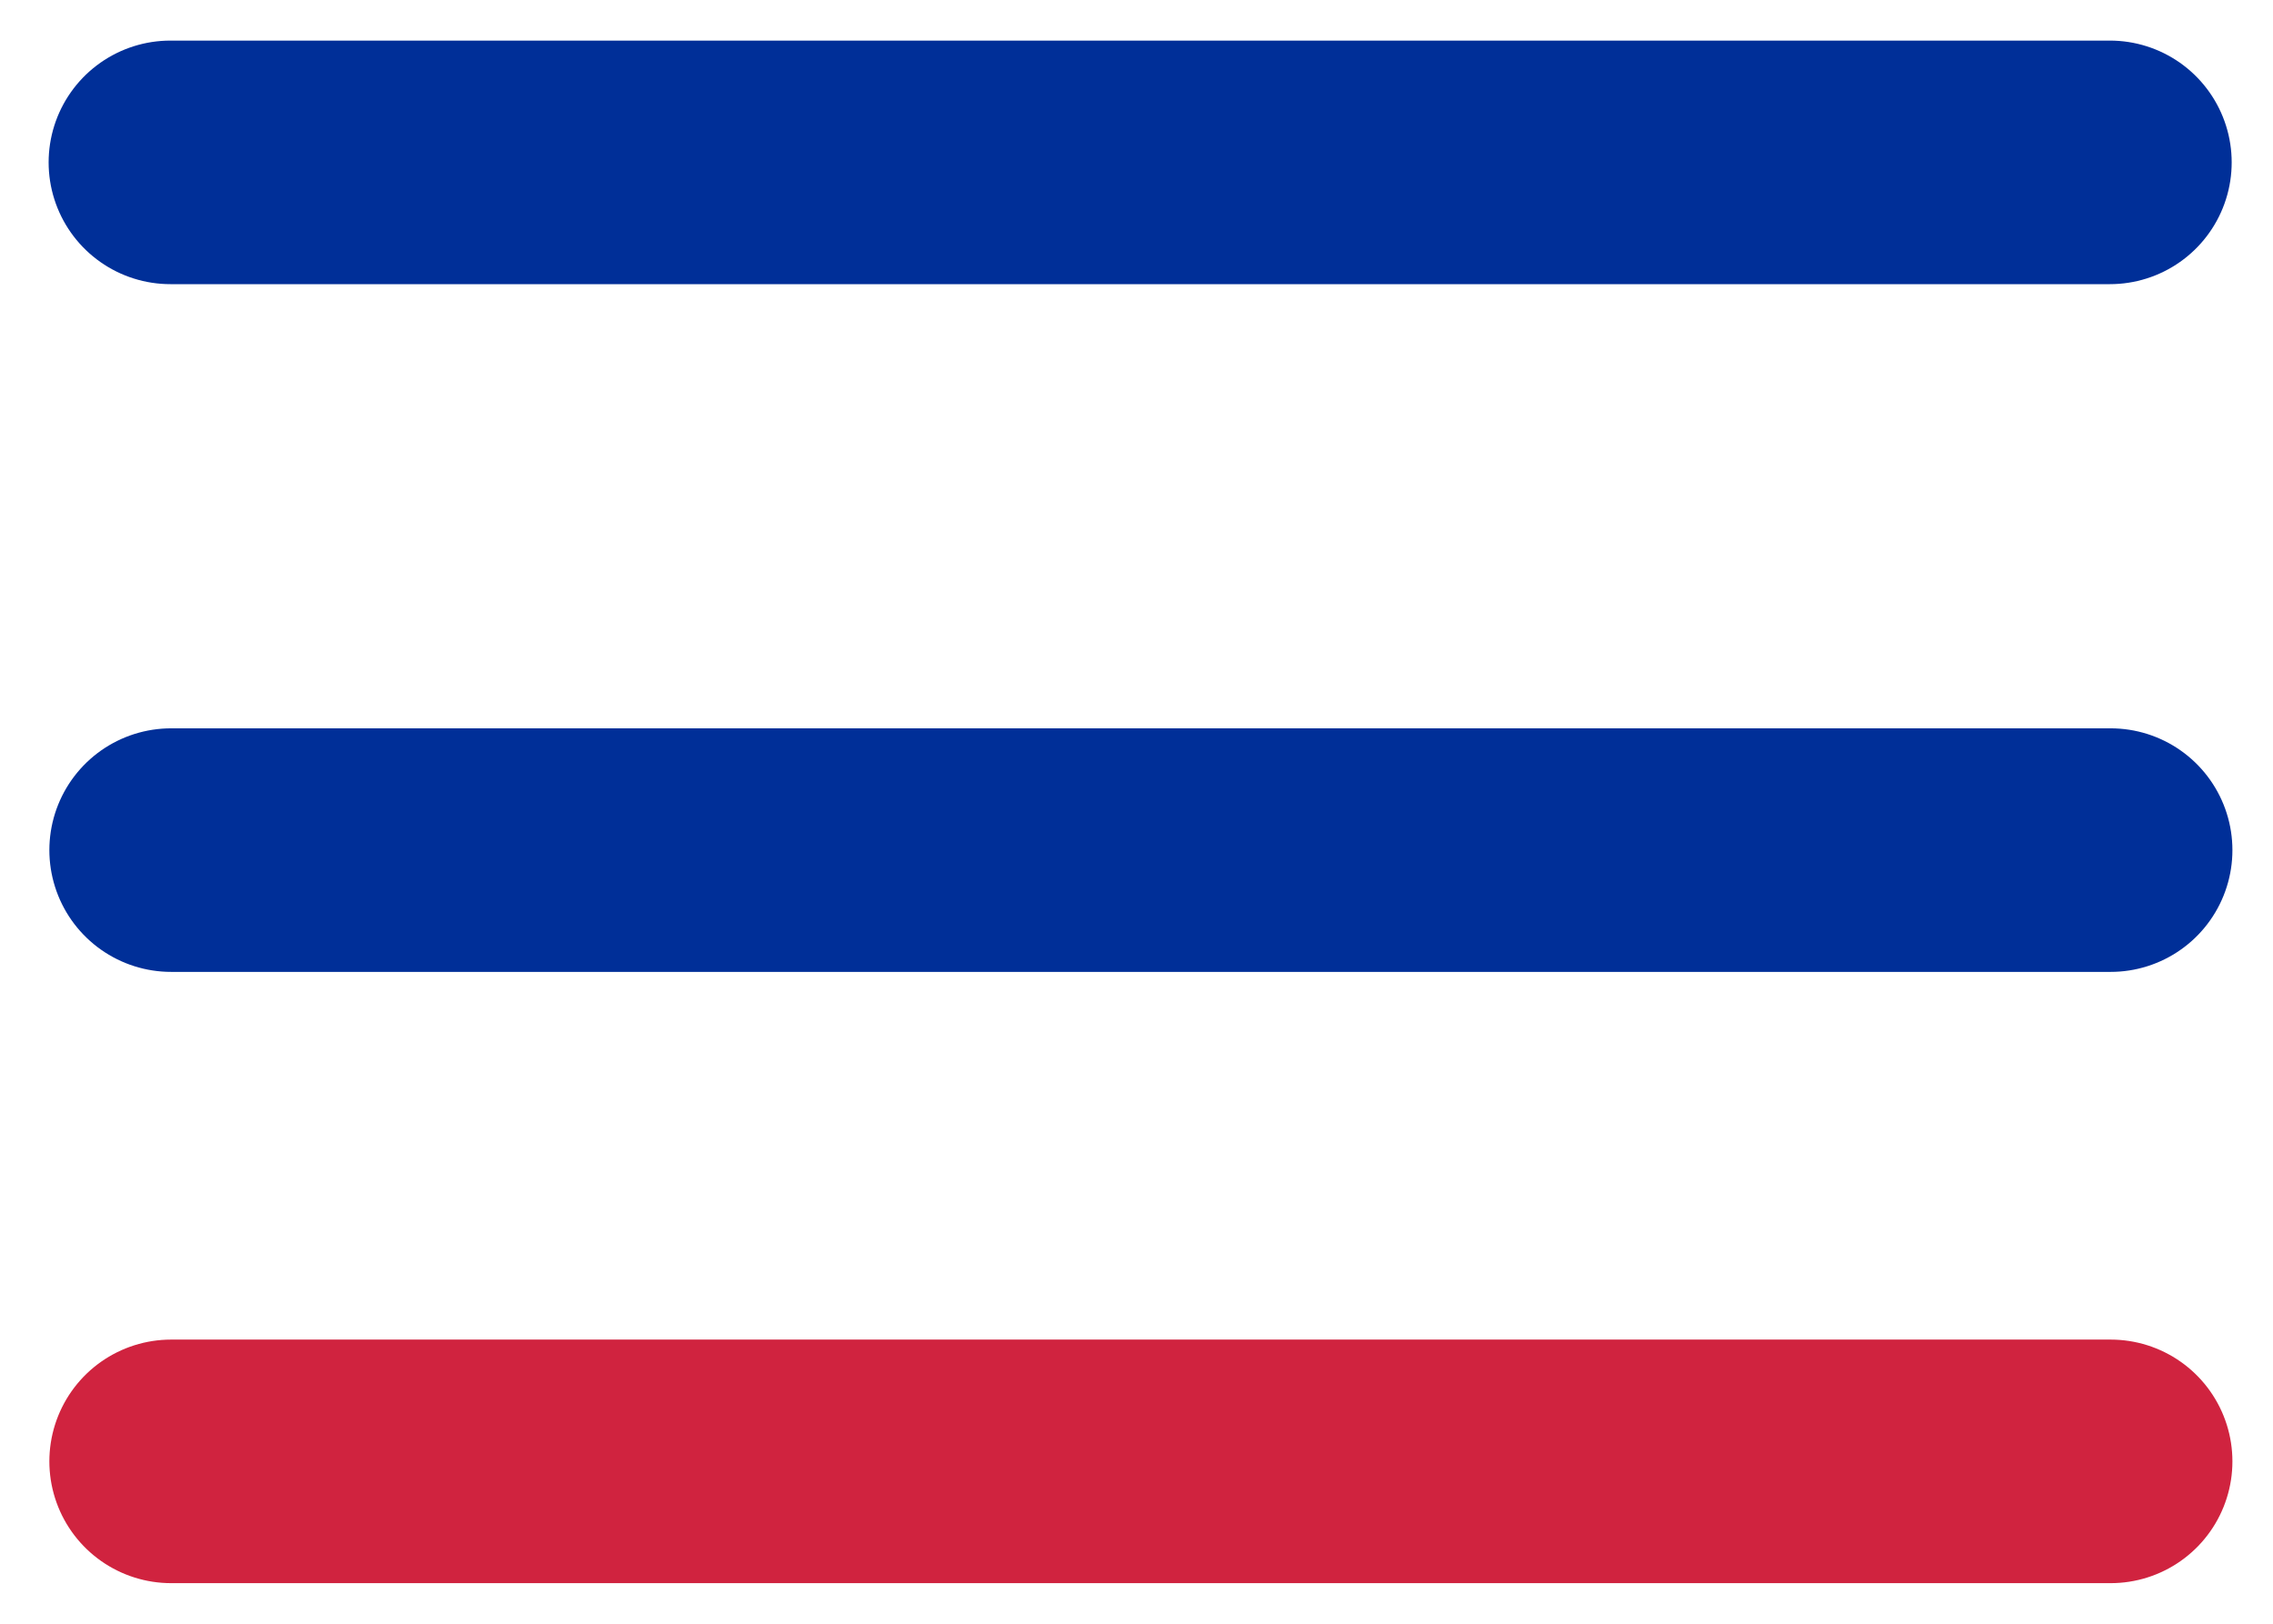 <svg width="28" height="20" viewBox="0 0 28 20" fill="none" xmlns="http://www.w3.org/2000/svg">
<path d="M2.099 2H25.991" stroke="#002F98" stroke-width="3" stroke-linecap="round"/>
<path d="M2.108 18H26" stroke="#D0233F" stroke-width="3" stroke-linecap="round"/>
<path d="M2.108 10.471H26" stroke="#002F98" stroke-width="3" stroke-linecap="round"/>
</svg>
